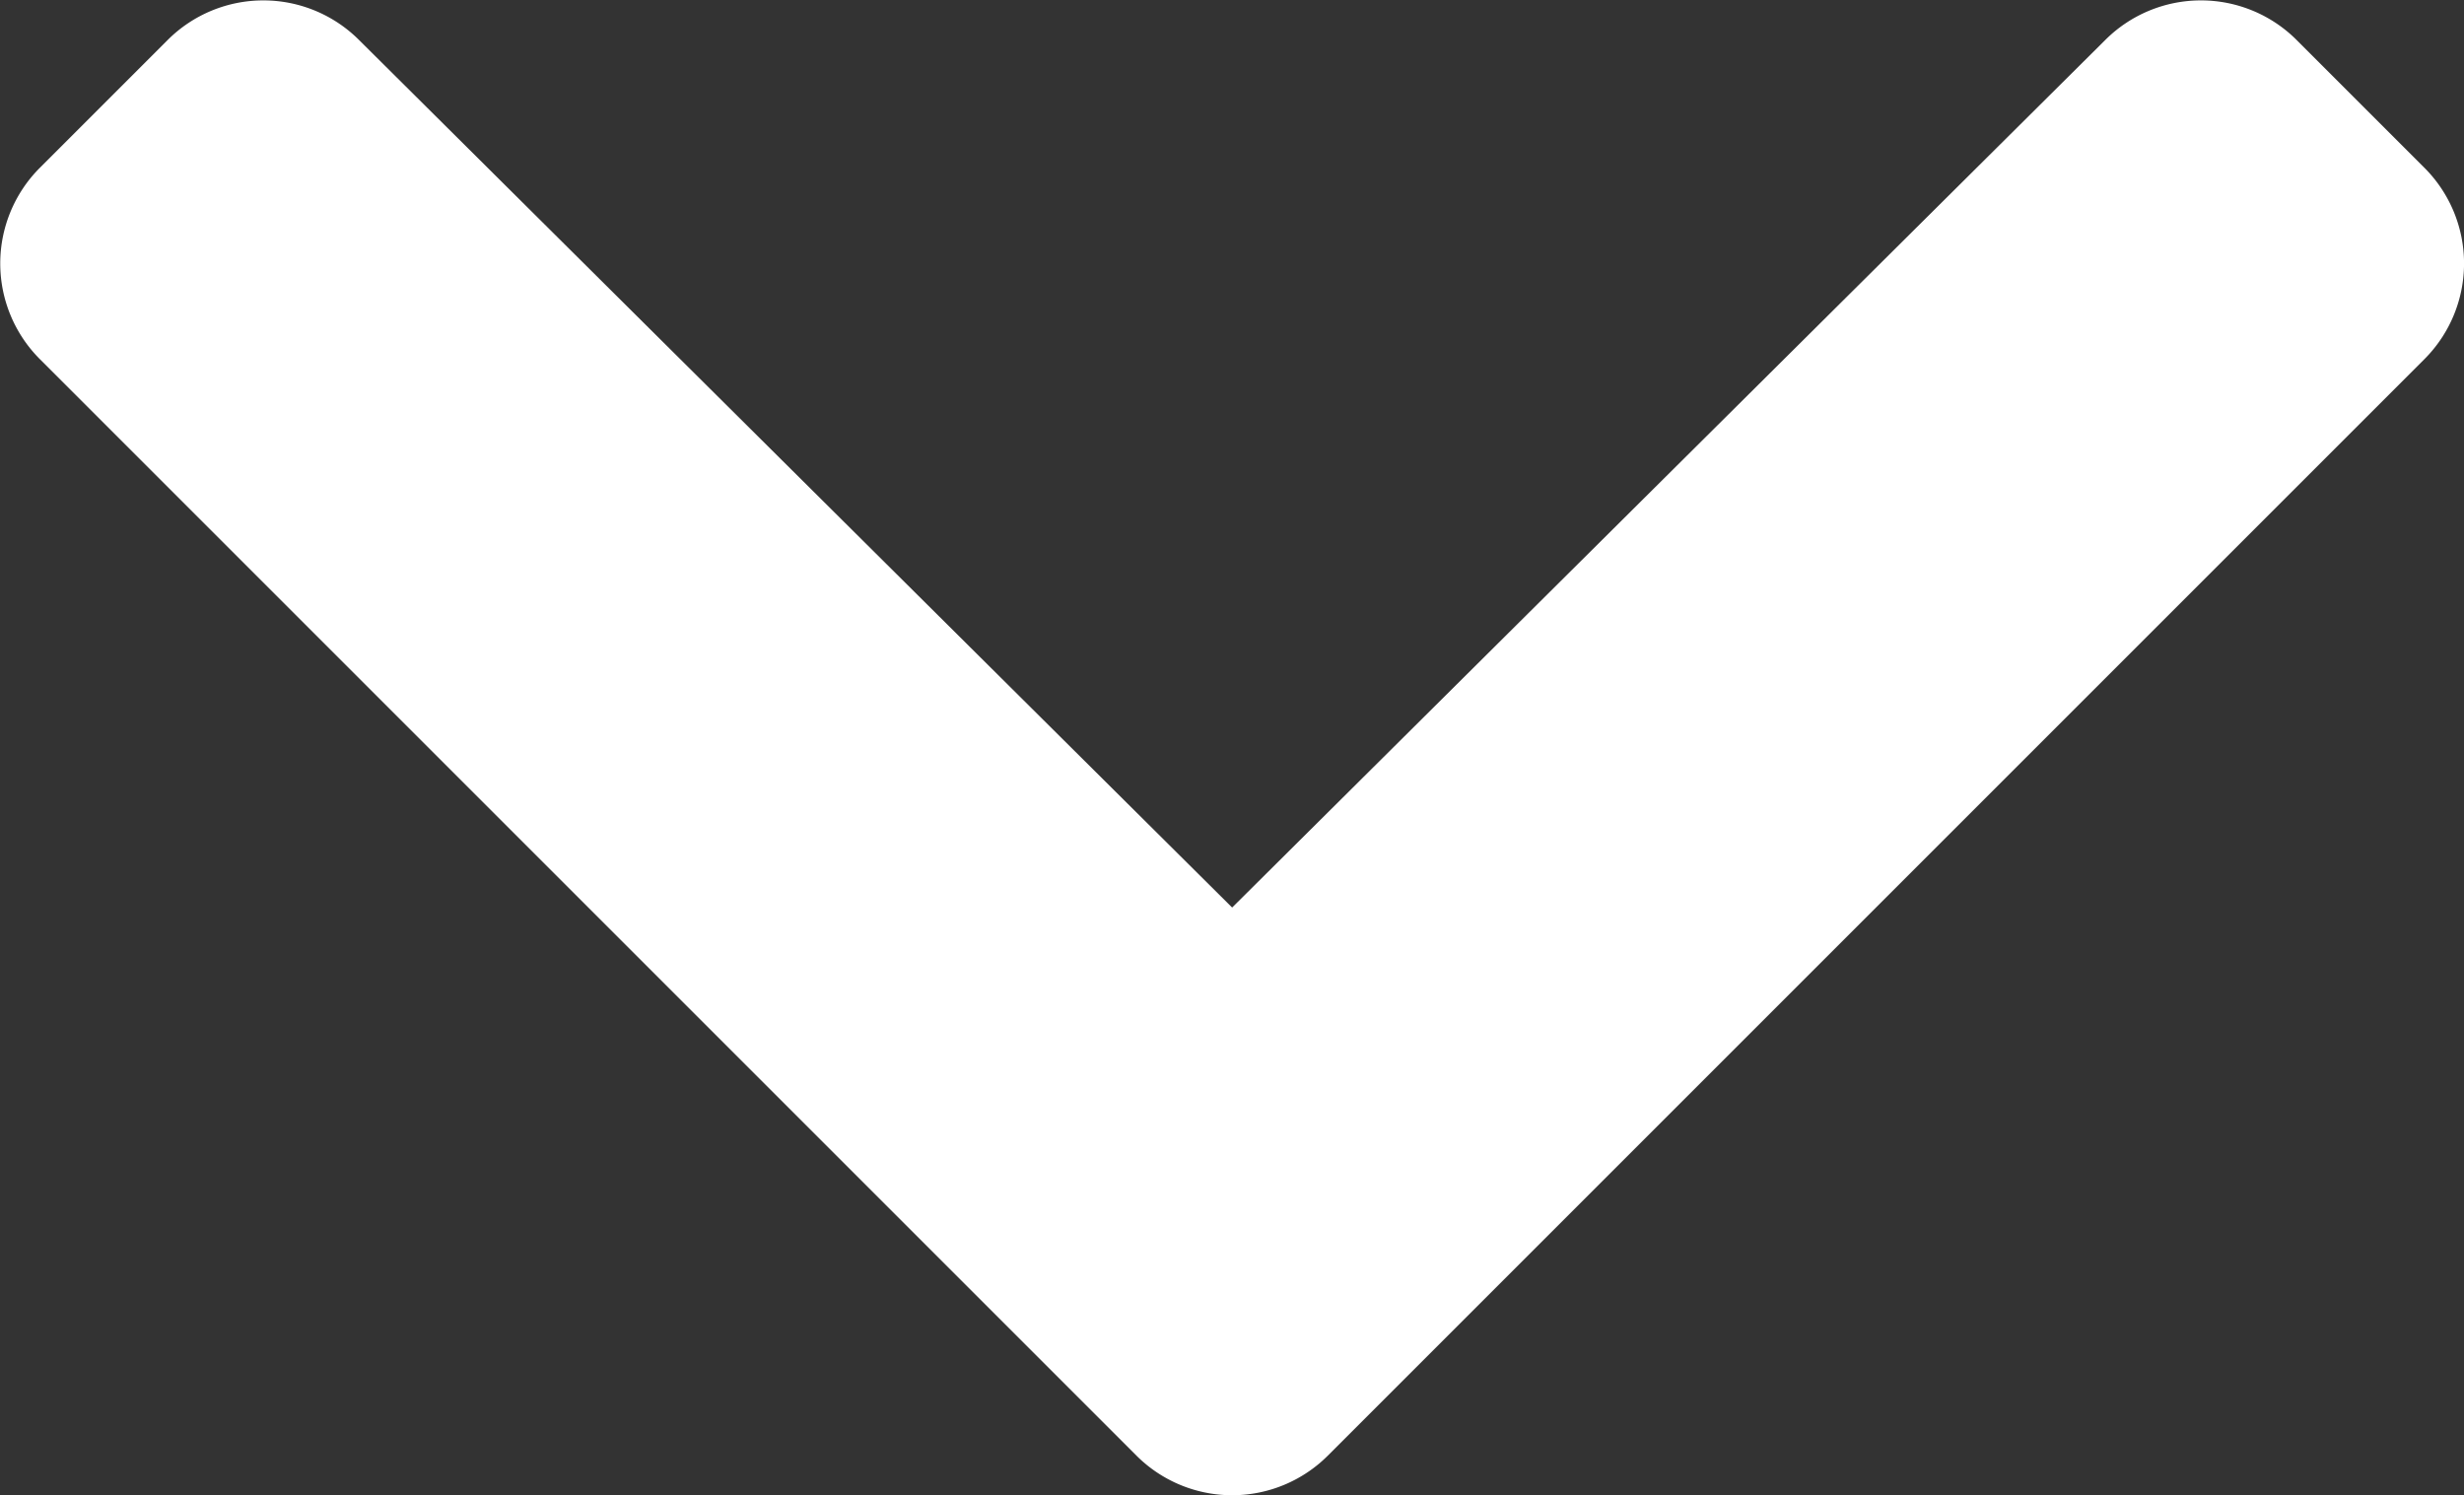 <svg xmlns="http://www.w3.org/2000/svg" width="8.519" height="5.17" viewBox="0 0 8.519 5.17">
  <rect x="0" y="0" width="8.519" height="5.17" fill="#333333" stroke="none"/>
  <path id="chevron-down-solid" d="M9.585,128.527l-3.791-3.791a.468.468,0,0,1,0-.662l.442-.442a.468.468,0,0,1,.661,0l3.019,3,3.019-3a.468.468,0,0,1,.661,0l.442.442a.468.468,0,0,1,0,.662l-3.791,3.791A.468.468,0,0,1,9.585,128.527Z" transform="translate(-5.656 -123.494)" fill="#ffffff"/>
</svg>
